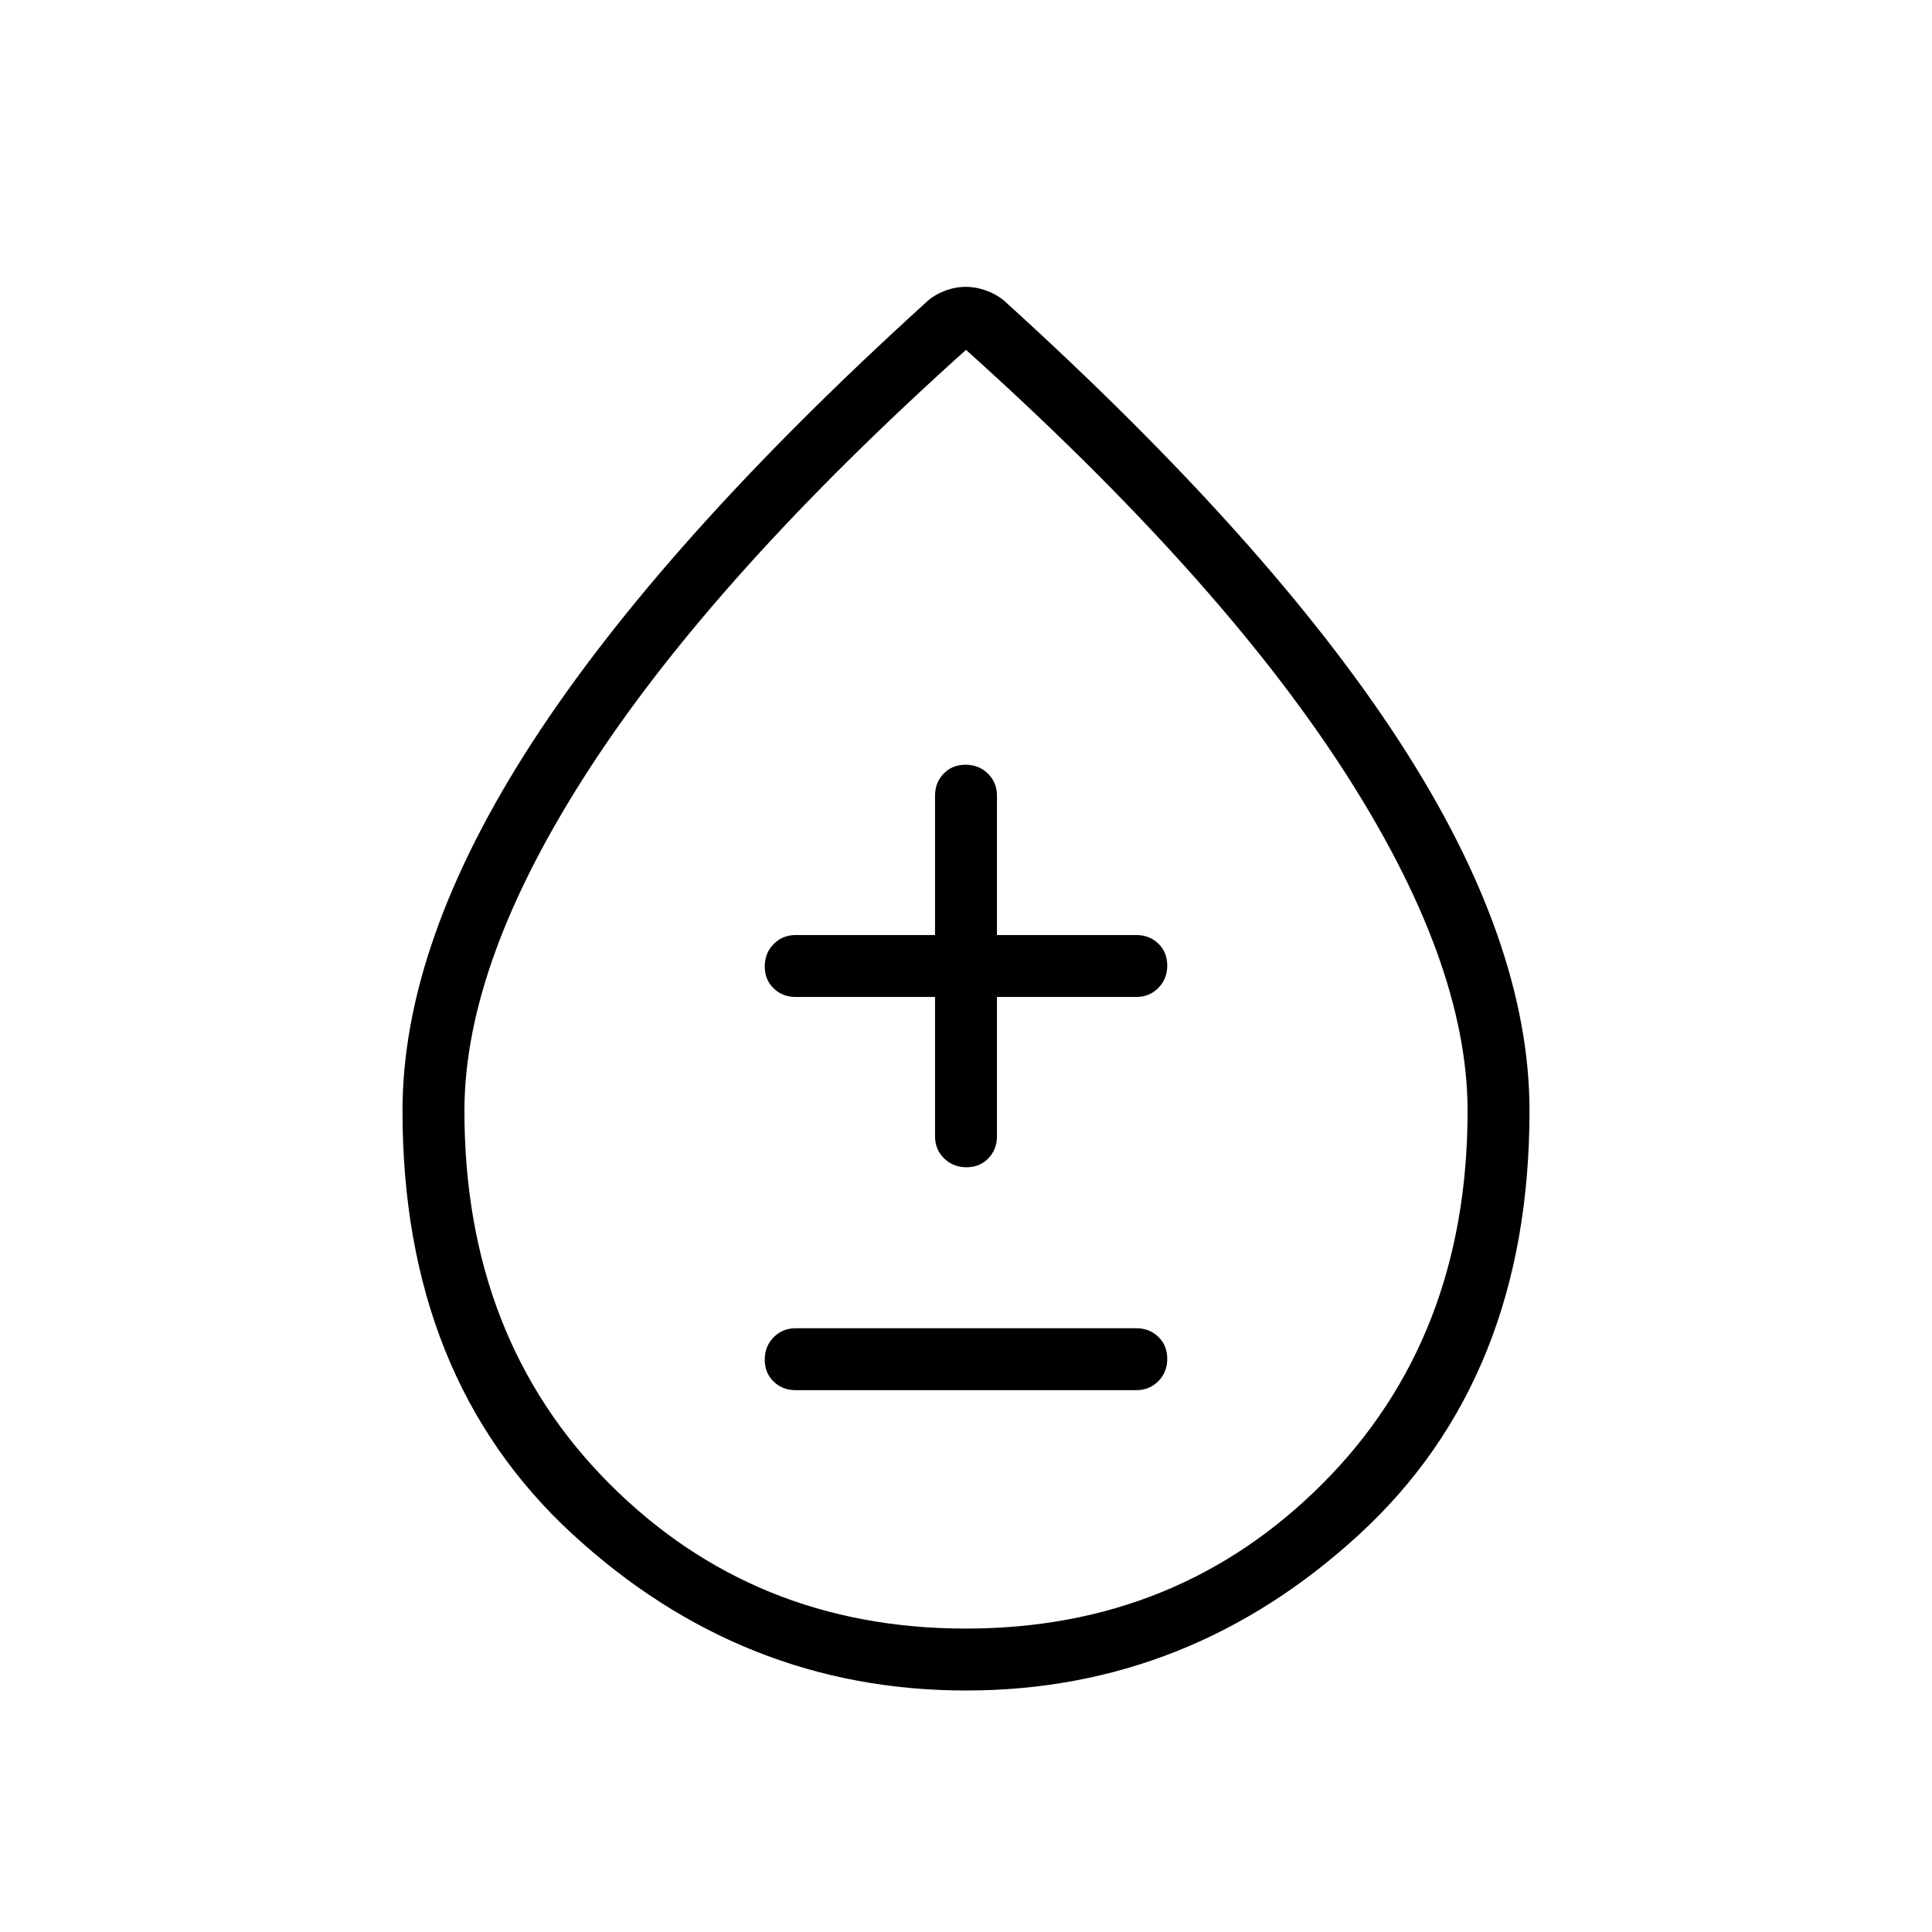 <svg xmlns="http://www.w3.org/2000/svg" width="48" height="48" viewBox="0 96 960 960"><path d="M395.385 786.769h169.23q6.539 0 10.962-4.485T580 771.169q0-6.631-4.423-10.9T564.615 756h-169.23q-6.539 0-10.962 4.485T380 771.6q0 6.631 4.423 10.9t10.962 4.269ZM480.216 676q6.63 0 10.899-4.423 4.27-4.423 4.27-10.962v-69.23h69.23q6.539 0 10.962-4.485Q580 582.414 580 575.784t-4.423-10.899q-4.423-4.27-10.962-4.27h-69.23v-69.23q0-6.539-4.485-10.962Q486.414 476 479.784 476t-10.899 4.423q-4.27 4.423-4.27 10.962v69.23h-69.23q-6.539 0-10.962 4.485Q380 569.586 380 576.216t4.423 10.899q4.423 4.27 10.962 4.27h69.23v69.23q0 6.539 4.485 10.962Q473.586 676 480.216 676ZM480 936q-111.125 0-195.563-77.717Q200 780.566 200 647.964q0-83.656 64.487-183.129 64.488-99.473 195.597-218.529 3.803-3.628 9.139-5.698 5.336-2.07 10.672-2.07t10.748 2.07q5.413 2.07 9.273 5.696 131.109 119.012 195.597 218.348Q760 563.988 760 647.964q0 132.602-84.437 210.319Q591.125 936 480 936Zm-.059-30.769q105.444 0 177.367-72.154Q729.231 760.923 729.231 648q0-74.385-62.269-170.269Q604.692 381.846 480 269.846q-124.692 112-186.962 207.885Q230.769 573.615 230.769 648q0 112.923 71.865 185.077 71.864 72.154 177.307 72.154ZM480 665Z"/></svg>